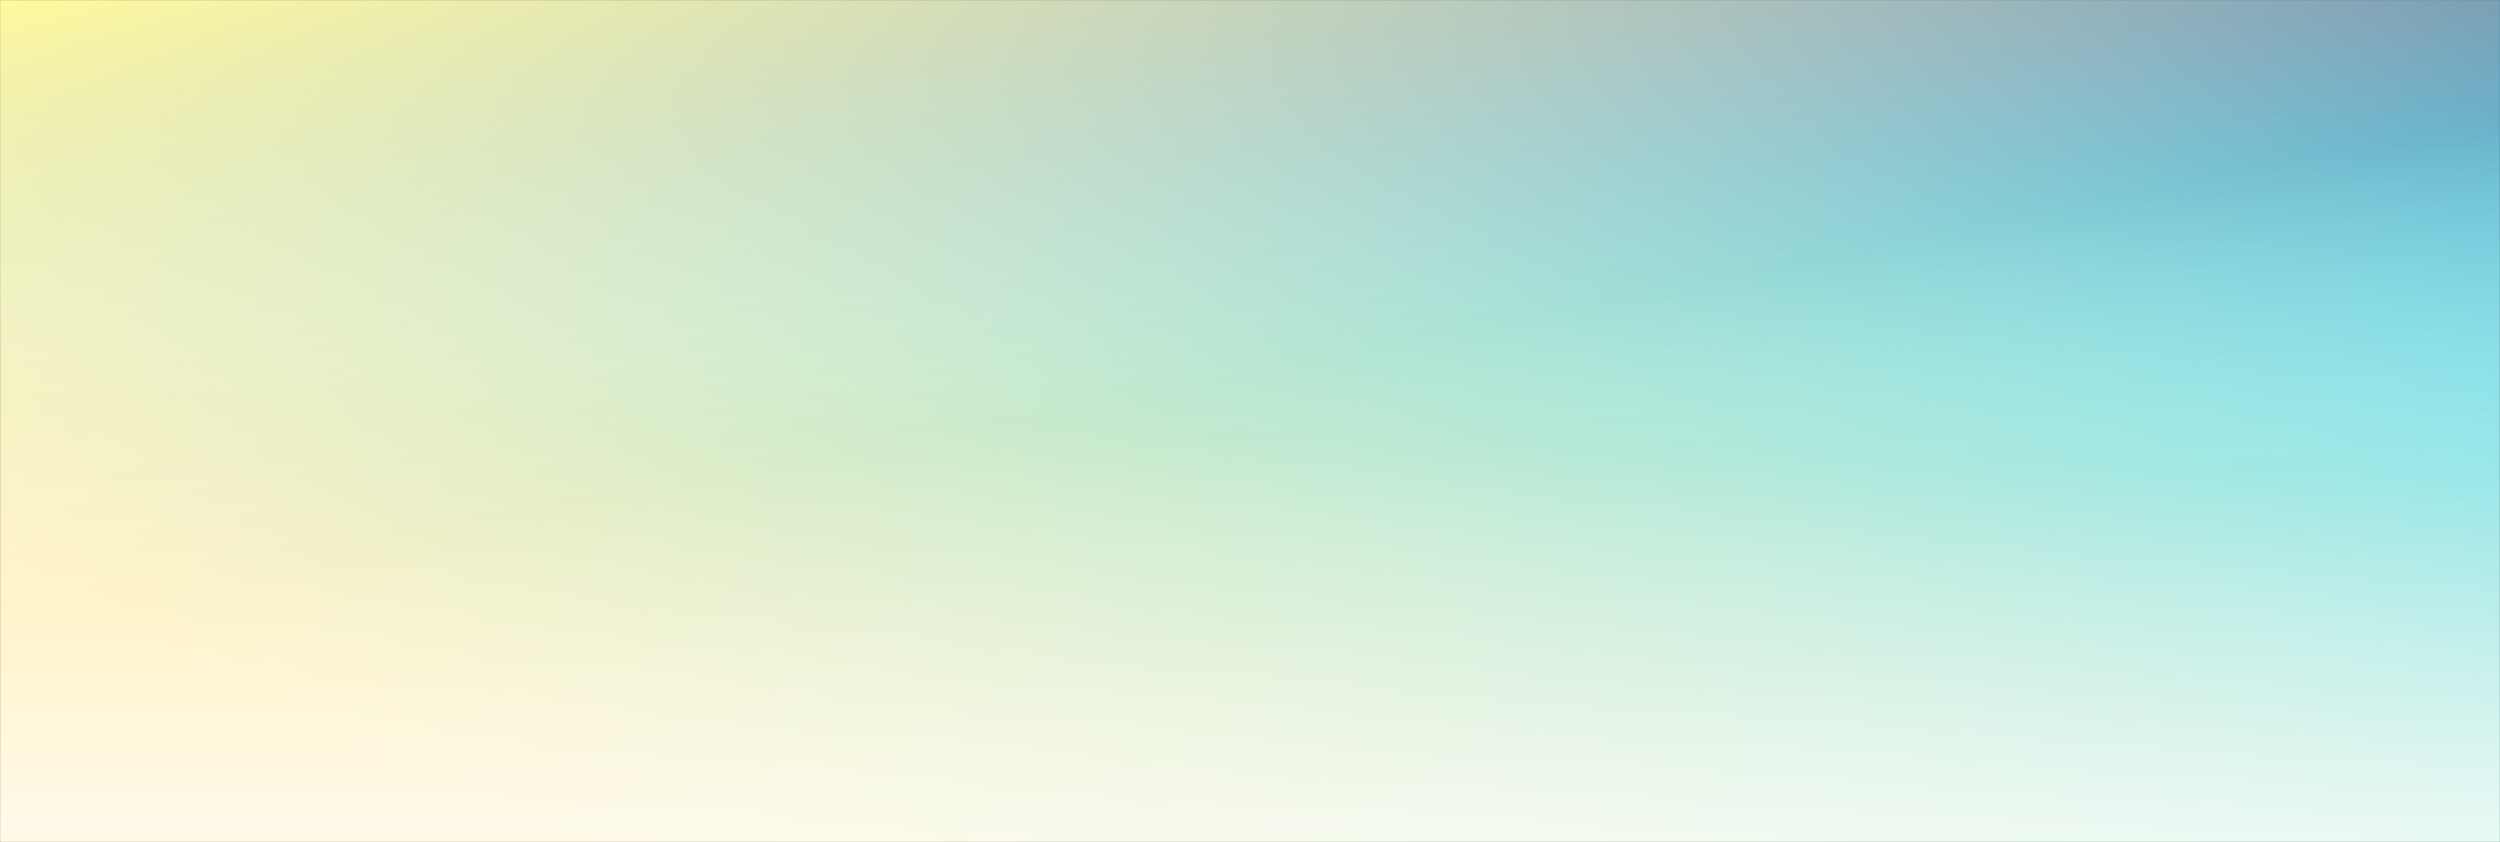 <svg xmlns="http://www.w3.org/2000/svg" xmlns:xlink="http://www.w3.org/1999/xlink" width="1440" height="485" viewBox="0 0 1440 485">
    <rect x="0" y="0" width="1440" height="485" fill="#333333" stroke="none"/>
    <defs>
        <path id="a" d="M0 0h1440v485H0z" />
        <linearGradient id="b" x1="0%" y1="67.052%" y2="0%">
            <stop offset="0%" stop-color="#FFE68C" />
            <stop offset="100%" stop-color="#1CD3F7" />
        </linearGradient>
        <linearGradient id="d" x1="50%" x2="50%" y1="15.216%" y2="100%">
            <stop offset="0%" stop-color="#FFF" stop-opacity="0" />
            <stop offset="100%" stop-color="#FFF" />
        </linearGradient>
        <linearGradient id="e" x1="66.551%" x2="63.712%" y1="-9.817%" y2="36.103%">
            <stop offset="0%" stop-color="#4E6082" />
            <stop offset="100%" stop-color="#FFF" stop-opacity="0" />
        </linearGradient>
        <linearGradient id="f" x1="0%" x2="35.735%" y1="0%" y2="55.989%">
            <stop offset="0%" stop-color="#FFFA9C" />
            <stop offset="100%" stop-color="#FFF" stop-opacity="0" />
        </linearGradient>
    </defs>
    <g fill="none" fill-rule="evenodd">
        <mask id="c" fill="#fff">
            <use xlink:href="#a" />
        </mask>
        <path fill="url(#b)" d="M0 0h1440v485H0z" mask="url(#c)" />
        <path fill="url(#d)" d="M0 0h1440v570H0z" mask="url(#c)" />
        <path fill="url(#e)" d="M0 0h1440v718H0z" mask="url(#c)" />
        <path fill="url(#f)" d="M0 0h1440v459H0z" mask="url(#c)" />
    </g>
</svg>